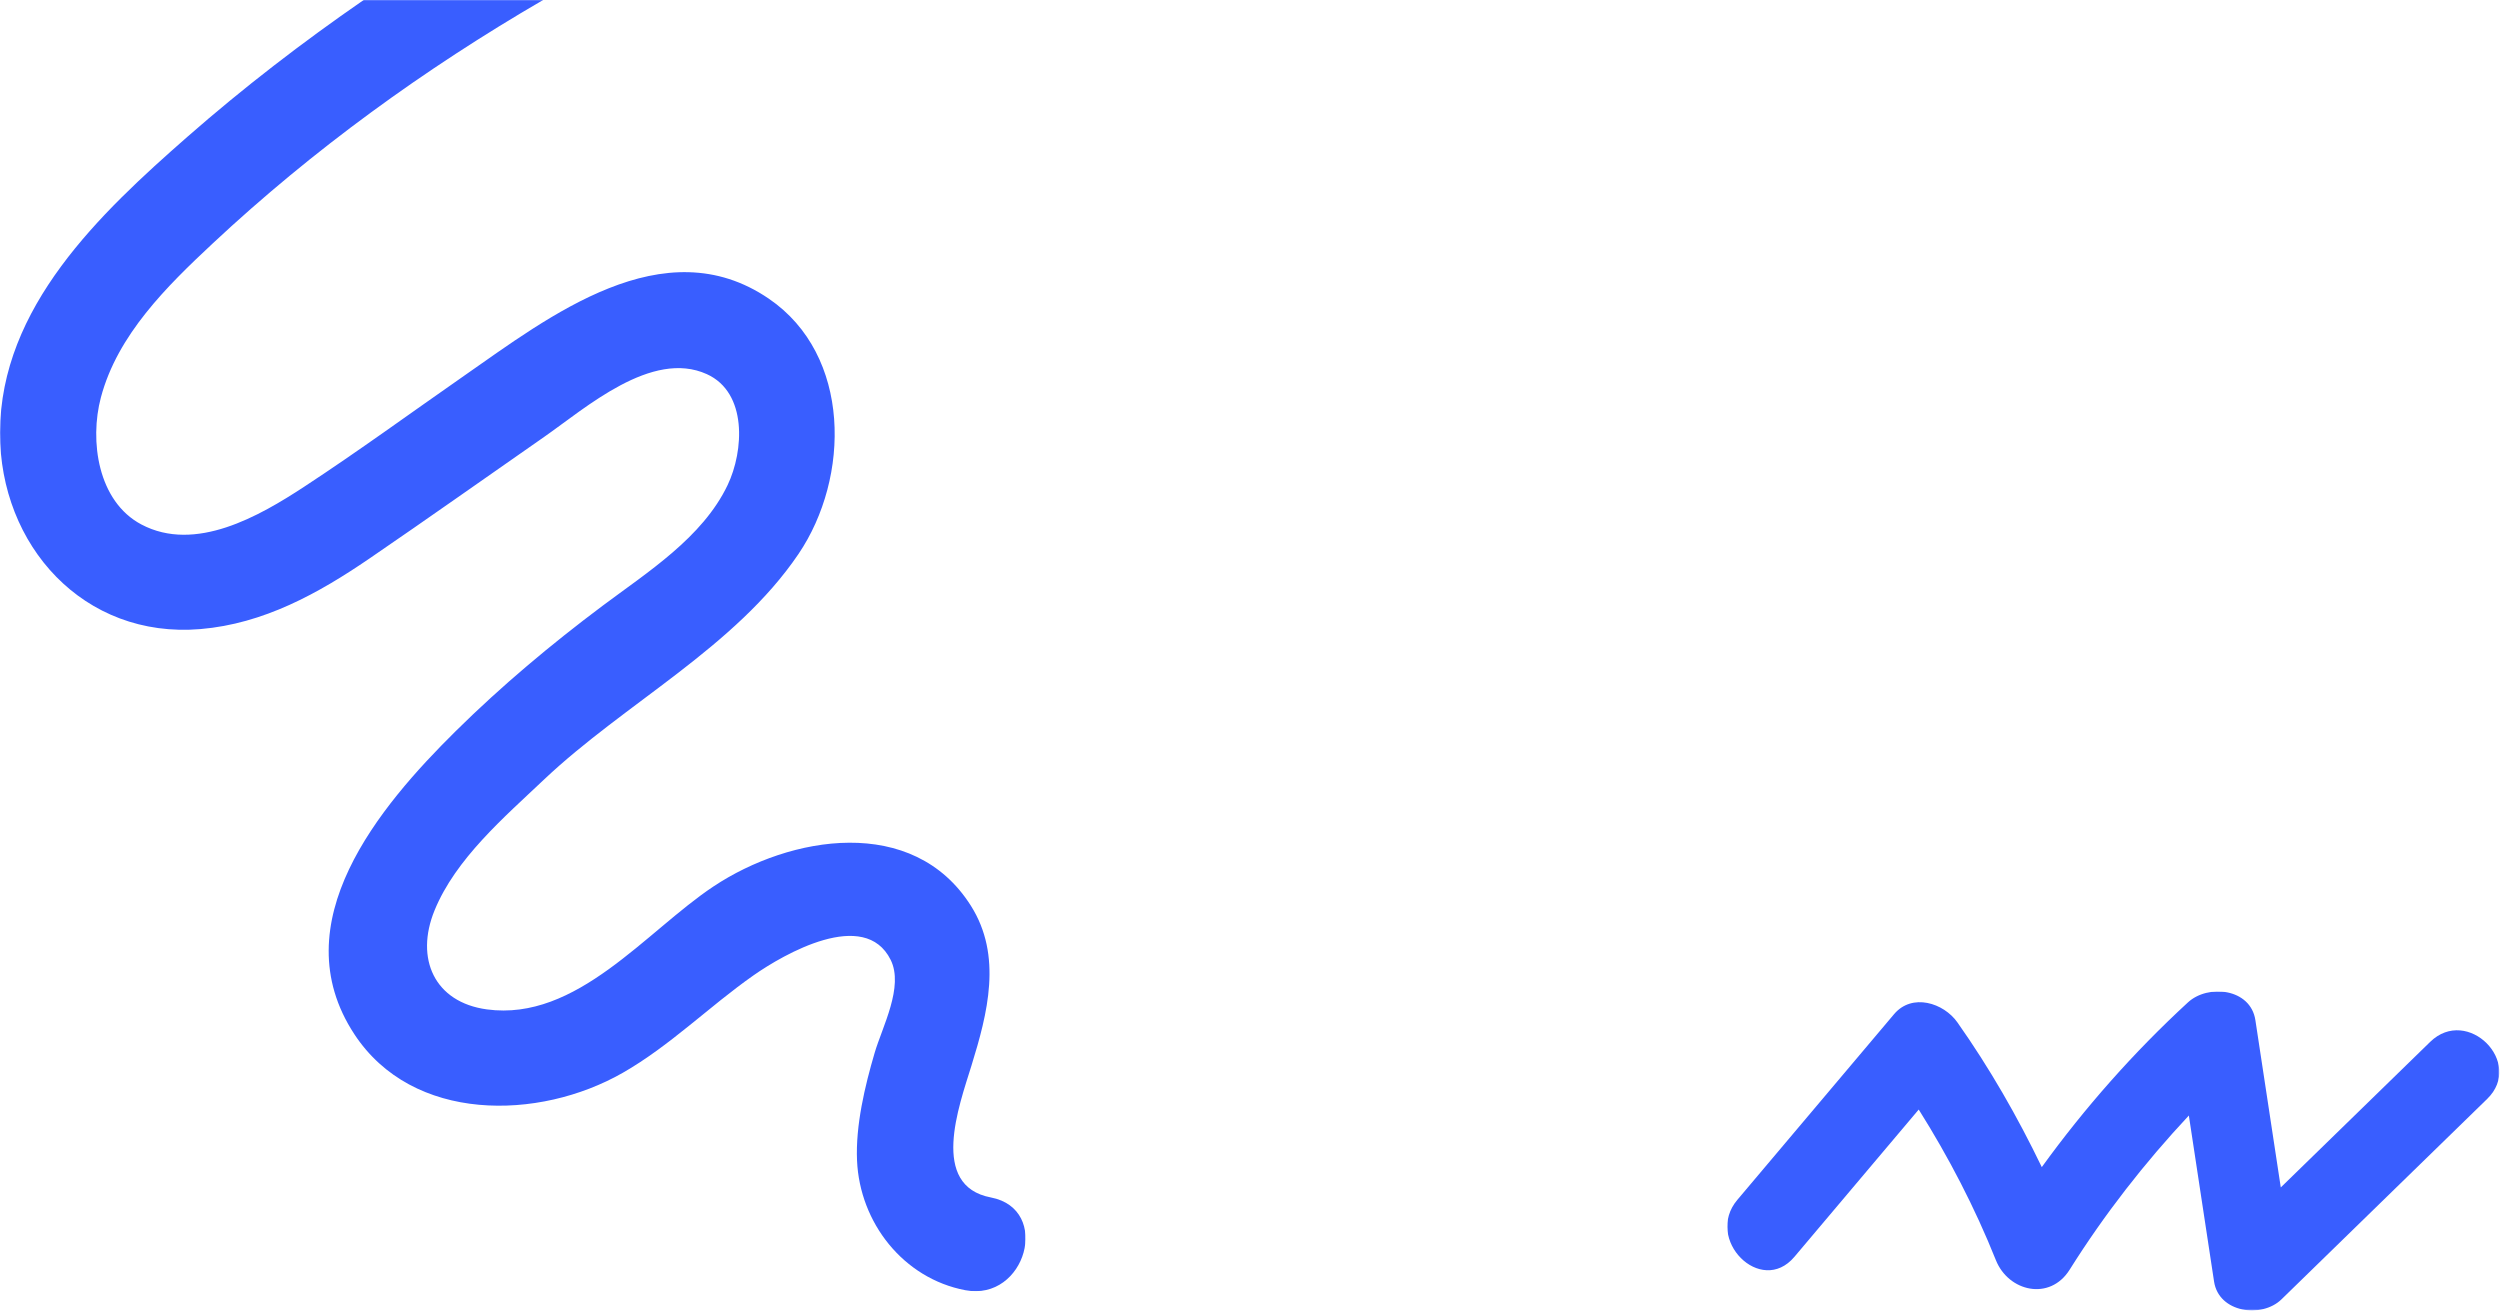<svg width="1760" height="923" viewBox="0 0 1760 923" fill="none" xmlns="http://www.w3.org/2000/svg">
<mask id="mask0_13:2" style="mask-type:alpha" maskUnits="userSpaceOnUse" x="1216" y="698" width="544" height="225">
<path fill-rule="evenodd" clip-rule="evenodd" d="M1216 698H1759.52V922.529H1216V698Z" fill="white"/>
</mask>
<g mask="url(#mask0_13:2)">
<path fill-rule="evenodd" clip-rule="evenodd" d="M1377.99 719.727C1368.36 706.068 1346.14 698.896 1333.41 713.982C1296.64 757.544 1259.88 801.105 1223.11 844.667C1199.69 872.424 1239.65 912.782 1263.26 884.812C1292.43 850.247 1321.6 815.681 1350.78 781.115C1371.94 814.784 1390.3 850.134 1405.1 887.142C1414 909.381 1443.1 916.025 1456.99 893.924C1481.53 854.846 1509.67 818.781 1540.95 785.324C1546.87 824.289 1552.79 863.254 1558.7 902.219C1562.05 924.259 1592.3 928.242 1606.15 914.747C1654.43 867.708 1702.71 820.671 1750.98 773.633C1777.2 748.091 1737.04 707.963 1710.84 733.488C1675.78 767.642 1640.73 801.794 1605.67 835.949C1599.71 796.695 1593.75 757.442 1587.79 718.187C1584.38 695.732 1554.41 692.704 1540.34 705.661C1502.15 740.836 1467.78 779.706 1437.42 821.648C1420.34 786.214 1400.83 752.127 1377.99 719.727" fill="#395eff"/>
</g>
<mask id="mask1_13:2" style="mask-type:alpha" maskUnits="userSpaceOnUse" x="0" y="0" width="722" height="909">
<path fill-rule="evenodd" clip-rule="evenodd" d="M0 0H722V909H0V0Z" fill="white"/>
</mask>
<g mask="url(#mask1_13:2)">
<path fill-rule="evenodd" clip-rule="evenodd" d="M0.001 304.439C-0.265 383.969 58.87 449.837 141.161 442.87C185.495 439.116 224.003 417.868 260.074 393.209C301.344 364.994 342.157 336.092 383.18 307.52C412.342 287.209 458.886 245.832 497.606 263.394C526.292 276.407 523.708 317.487 512.24 341.495C494.559 378.51 455.782 402.817 424.045 426.598C387.784 453.768 353.092 482.835 320.845 514.69C267.131 567.751 198.165 649.788 249.405 727.991C290.485 790.685 379.496 788.936 438.378 755.288C471.764 736.209 499.145 708.598 530.49 686.643C551.789 671.724 608.714 638.905 627.027 675.738C636.413 694.616 621.155 722.814 615.753 741.205C608.851 764.704 602.263 792.372 603.352 817.067C605.283 860.841 635.969 899.991 679.544 908.301C722.155 916.426 740.408 851.179 697.556 843.007C654.337 834.764 675.082 778.763 683.857 750.367C695.285 713.39 705.839 672.974 683.497 637.63C642.825 573.285 556.246 588.217 502.321 624.037C454.897 655.538 406.073 719.181 342.791 710.62C305.834 705.621 292.056 674.857 305.92 640.928C320.767 604.594 354.973 575.326 382.869 548.925C439.893 494.96 517.594 455.752 562.108 390.047C598.641 336.124 599.498 250.04 541.271 210.289C467.373 159.839 386.443 222.96 326.675 264.587C289.26 290.647 252.331 317.635 214.194 342.63C182.586 363.348 137.523 389.339 99.534 369.225C68.85 352.982 62.919 310.338 71.03 279.784C82.741 235.667 117.444 201.578 149.779 171.353C220.433 105.306 298.814 48.573 382.353 0H256.022C212.911 29.799 171.318 61.776 131.882 96.346C70.437 150.212 0.296 216.288 0.001 304.439" fill="#395eff"/>
</g>
</svg>
